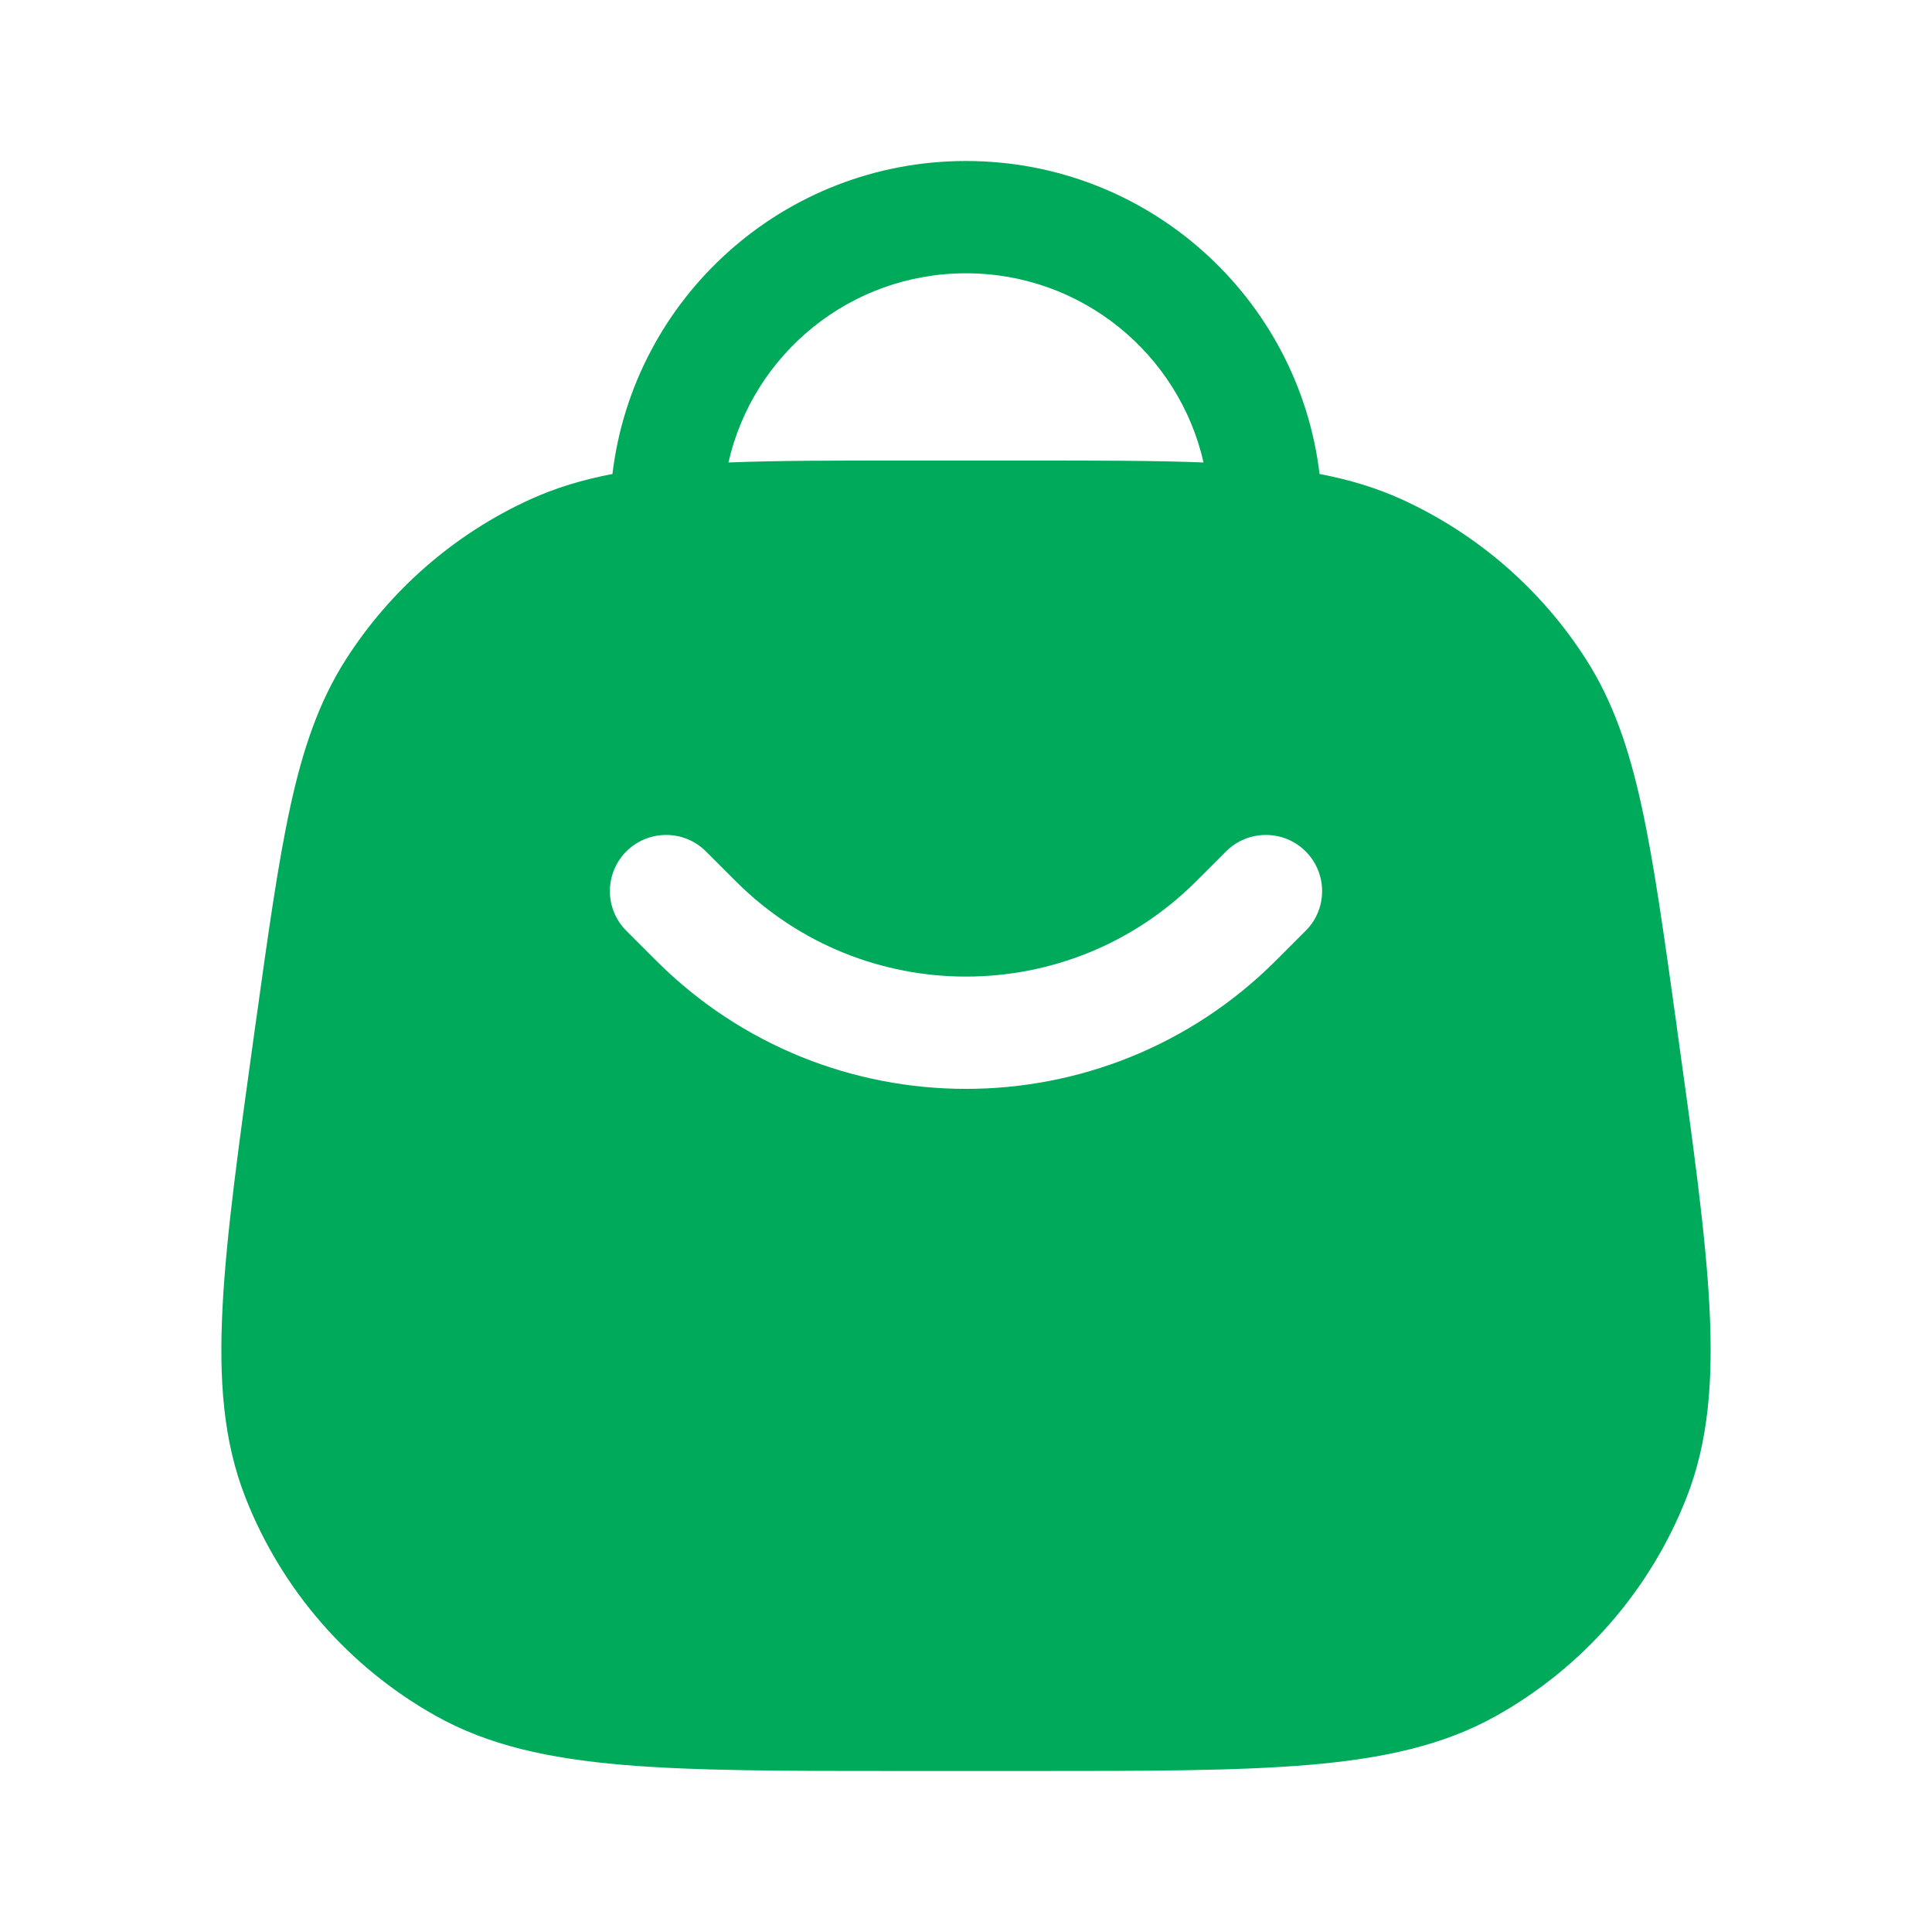 <svg width="100%" height="100%" viewBox="0 0 24 24" fill="none" xmlns="http://www.w3.org/2000/svg">
<path fill-rule="evenodd" clip-rule="evenodd" d="M12 2C9.737 2 7.87 3.698 7.608 5.888C7.241 5.958 6.903 6.059 6.579 6.207C5.643 6.636 4.85 7.326 4.296 8.193C3.961 8.718 3.762 9.305 3.606 10.022C3.453 10.724 3.331 11.599 3.176 12.712L3.167 12.774C2.968 14.207 2.812 15.326 2.765 16.229C2.717 17.145 2.775 17.908 3.051 18.608C3.502 19.754 4.335 20.709 5.408 21.312C6.065 21.682 6.814 21.844 7.729 21.923C8.63 22 9.762 22 11.21 22H12.79C14.238 22 15.37 22 16.271 21.923C17.186 21.844 17.935 21.682 18.592 21.312C19.666 20.709 20.498 19.754 20.949 18.608C21.225 17.908 21.283 17.145 21.235 16.229C21.188 15.326 21.032 14.206 20.832 12.774L20.824 12.712C20.669 11.599 20.547 10.724 20.394 10.022C20.238 9.305 20.039 8.718 19.704 8.193C19.15 7.326 18.357 6.636 17.421 6.207C17.097 6.059 16.759 5.958 16.392 5.888C16.13 3.698 14.263 2 12 2ZM11.201 5.721C10.361 5.721 9.654 5.721 9.049 5.745C9.355 4.399 10.56 3.395 12 3.395C13.44 3.395 14.645 4.399 14.951 5.745C14.346 5.721 13.639 5.721 12.799 5.721H11.201ZM8.769 10.576C8.496 10.304 8.054 10.304 7.781 10.576C7.508 10.849 7.508 11.291 7.781 11.563L8.153 11.935C10.278 14.057 13.722 14.057 15.847 11.935L16.219 11.563C16.492 11.291 16.492 10.849 16.219 10.576C15.947 10.304 15.504 10.304 15.231 10.576L14.859 10.948C13.28 12.526 10.72 12.526 9.141 10.948L8.769 10.576Z" fill="#00AA5B"/>
</svg>
